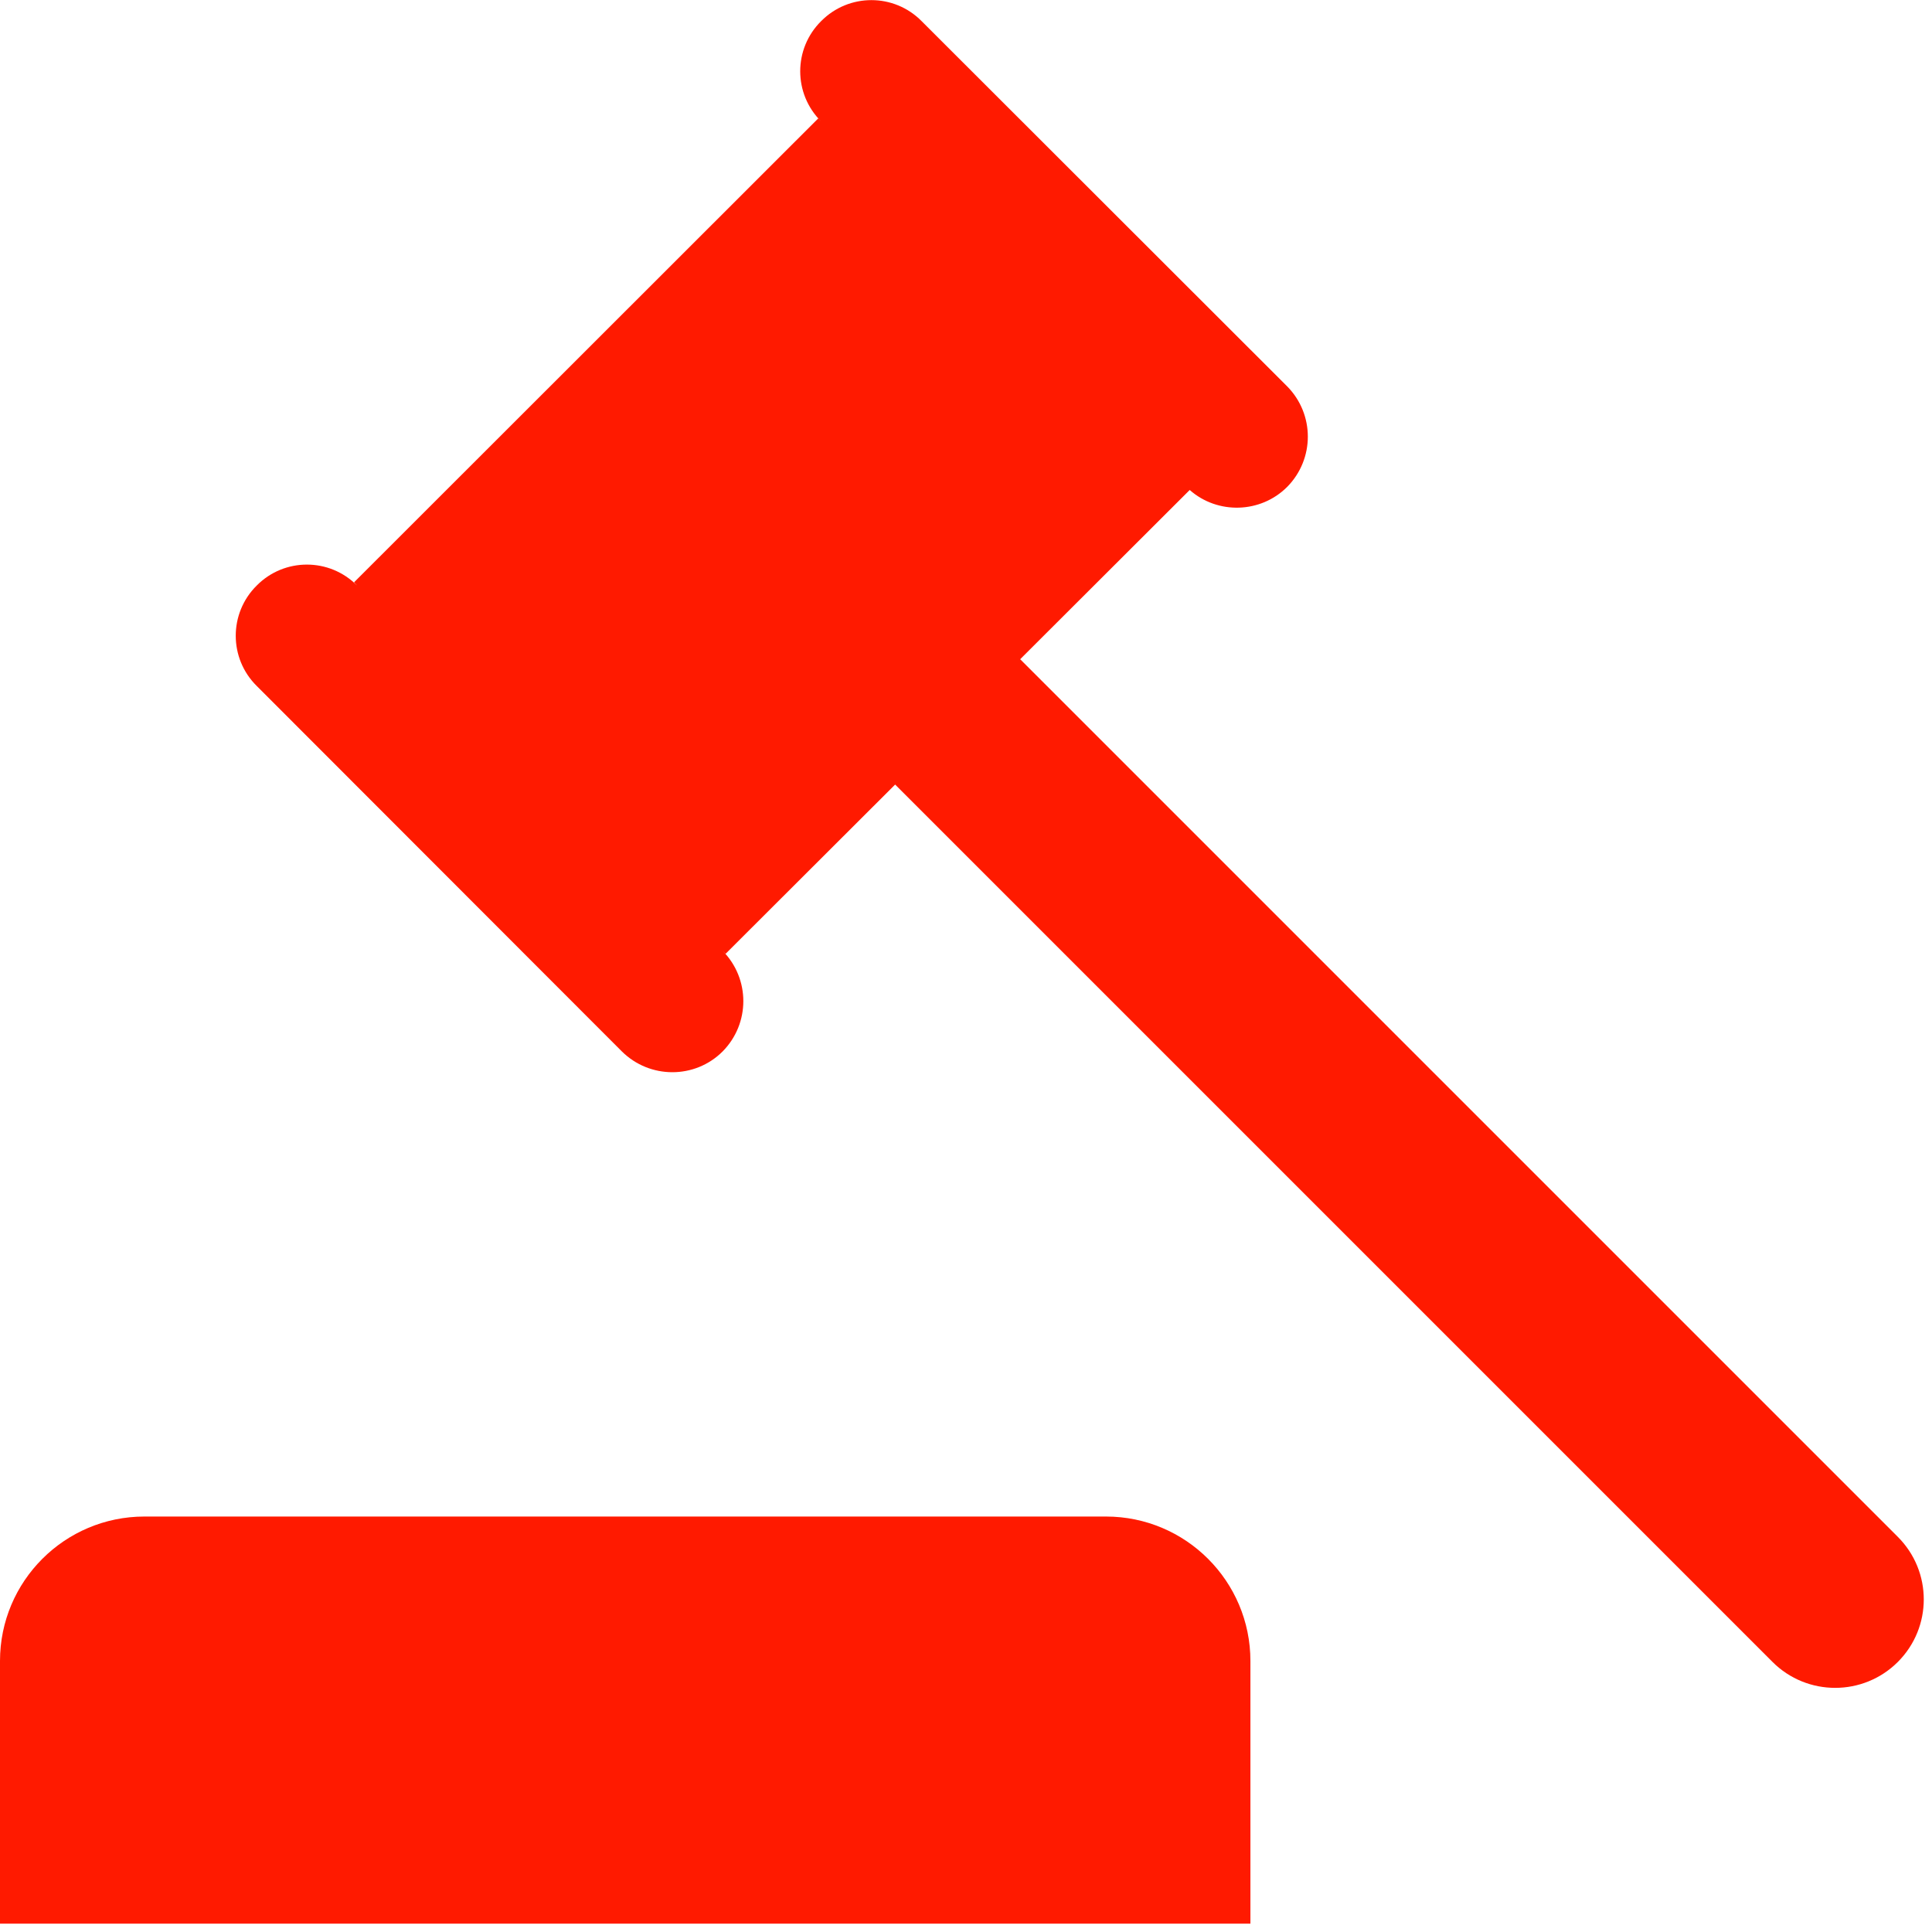 <?xml version="1.0" encoding="UTF-8" standalone="no"?><!DOCTYPE svg PUBLIC "-//W3C//DTD SVG 1.1//EN" "http://www.w3.org/Graphics/SVG/1.1/DTD/svg11.dtd"><svg width="100%" height="100%" viewBox="0 0 47 47" version="1.1" xmlns="http://www.w3.org/2000/svg" xmlns:xlink="http://www.w3.org/1999/xlink" xml:space="preserve" xmlns:serif="http://www.serif.com/" style="fill-rule:evenodd;clip-rule:evenodd;stroke-linejoin:round;stroke-miterlimit:2;"><path d="M26.905,36.893l-23.391,0c-1.94,0 -3.514,1.574 -3.514,3.514l0,6.39l30.419,0l0,-6.39c0,-1.94 -1.574,-3.514 -3.514,-3.514Z" style="fill:#ff1a00;fill-rule:nonzero;"/><path d="M46.169,37.388l-21.351,-21.351l4.124,-4.117c0.68,0.6 1.725,0.57 2.369,-0.073c0.673,-0.68 0.673,-1.77 0,-2.45l-8.892,-8.884c-0.672,-0.68 -1.769,-0.68 -2.442,0c-0.68,0.673 -0.68,1.769 0,2.442l-0.073,-0.073l-11.29,11.283l0.073,0.08c-0.673,-0.68 -1.77,-0.68 -2.442,0c-0.68,0.673 -0.68,1.77 0,2.442l8.884,8.892c0.68,0.673 1.777,0.673 2.45,0c0.672,-0.68 0.672,-1.769 0,-2.449l0.073,0.073l4.124,-4.117l21.344,21.344c0.841,0.841 2.208,0.841 3.049,0c0.841,-0.841 0.841,-2.201 0,-3.042Z" style="fill:#ff1a00;fill-rule:nonzero;"/></svg>